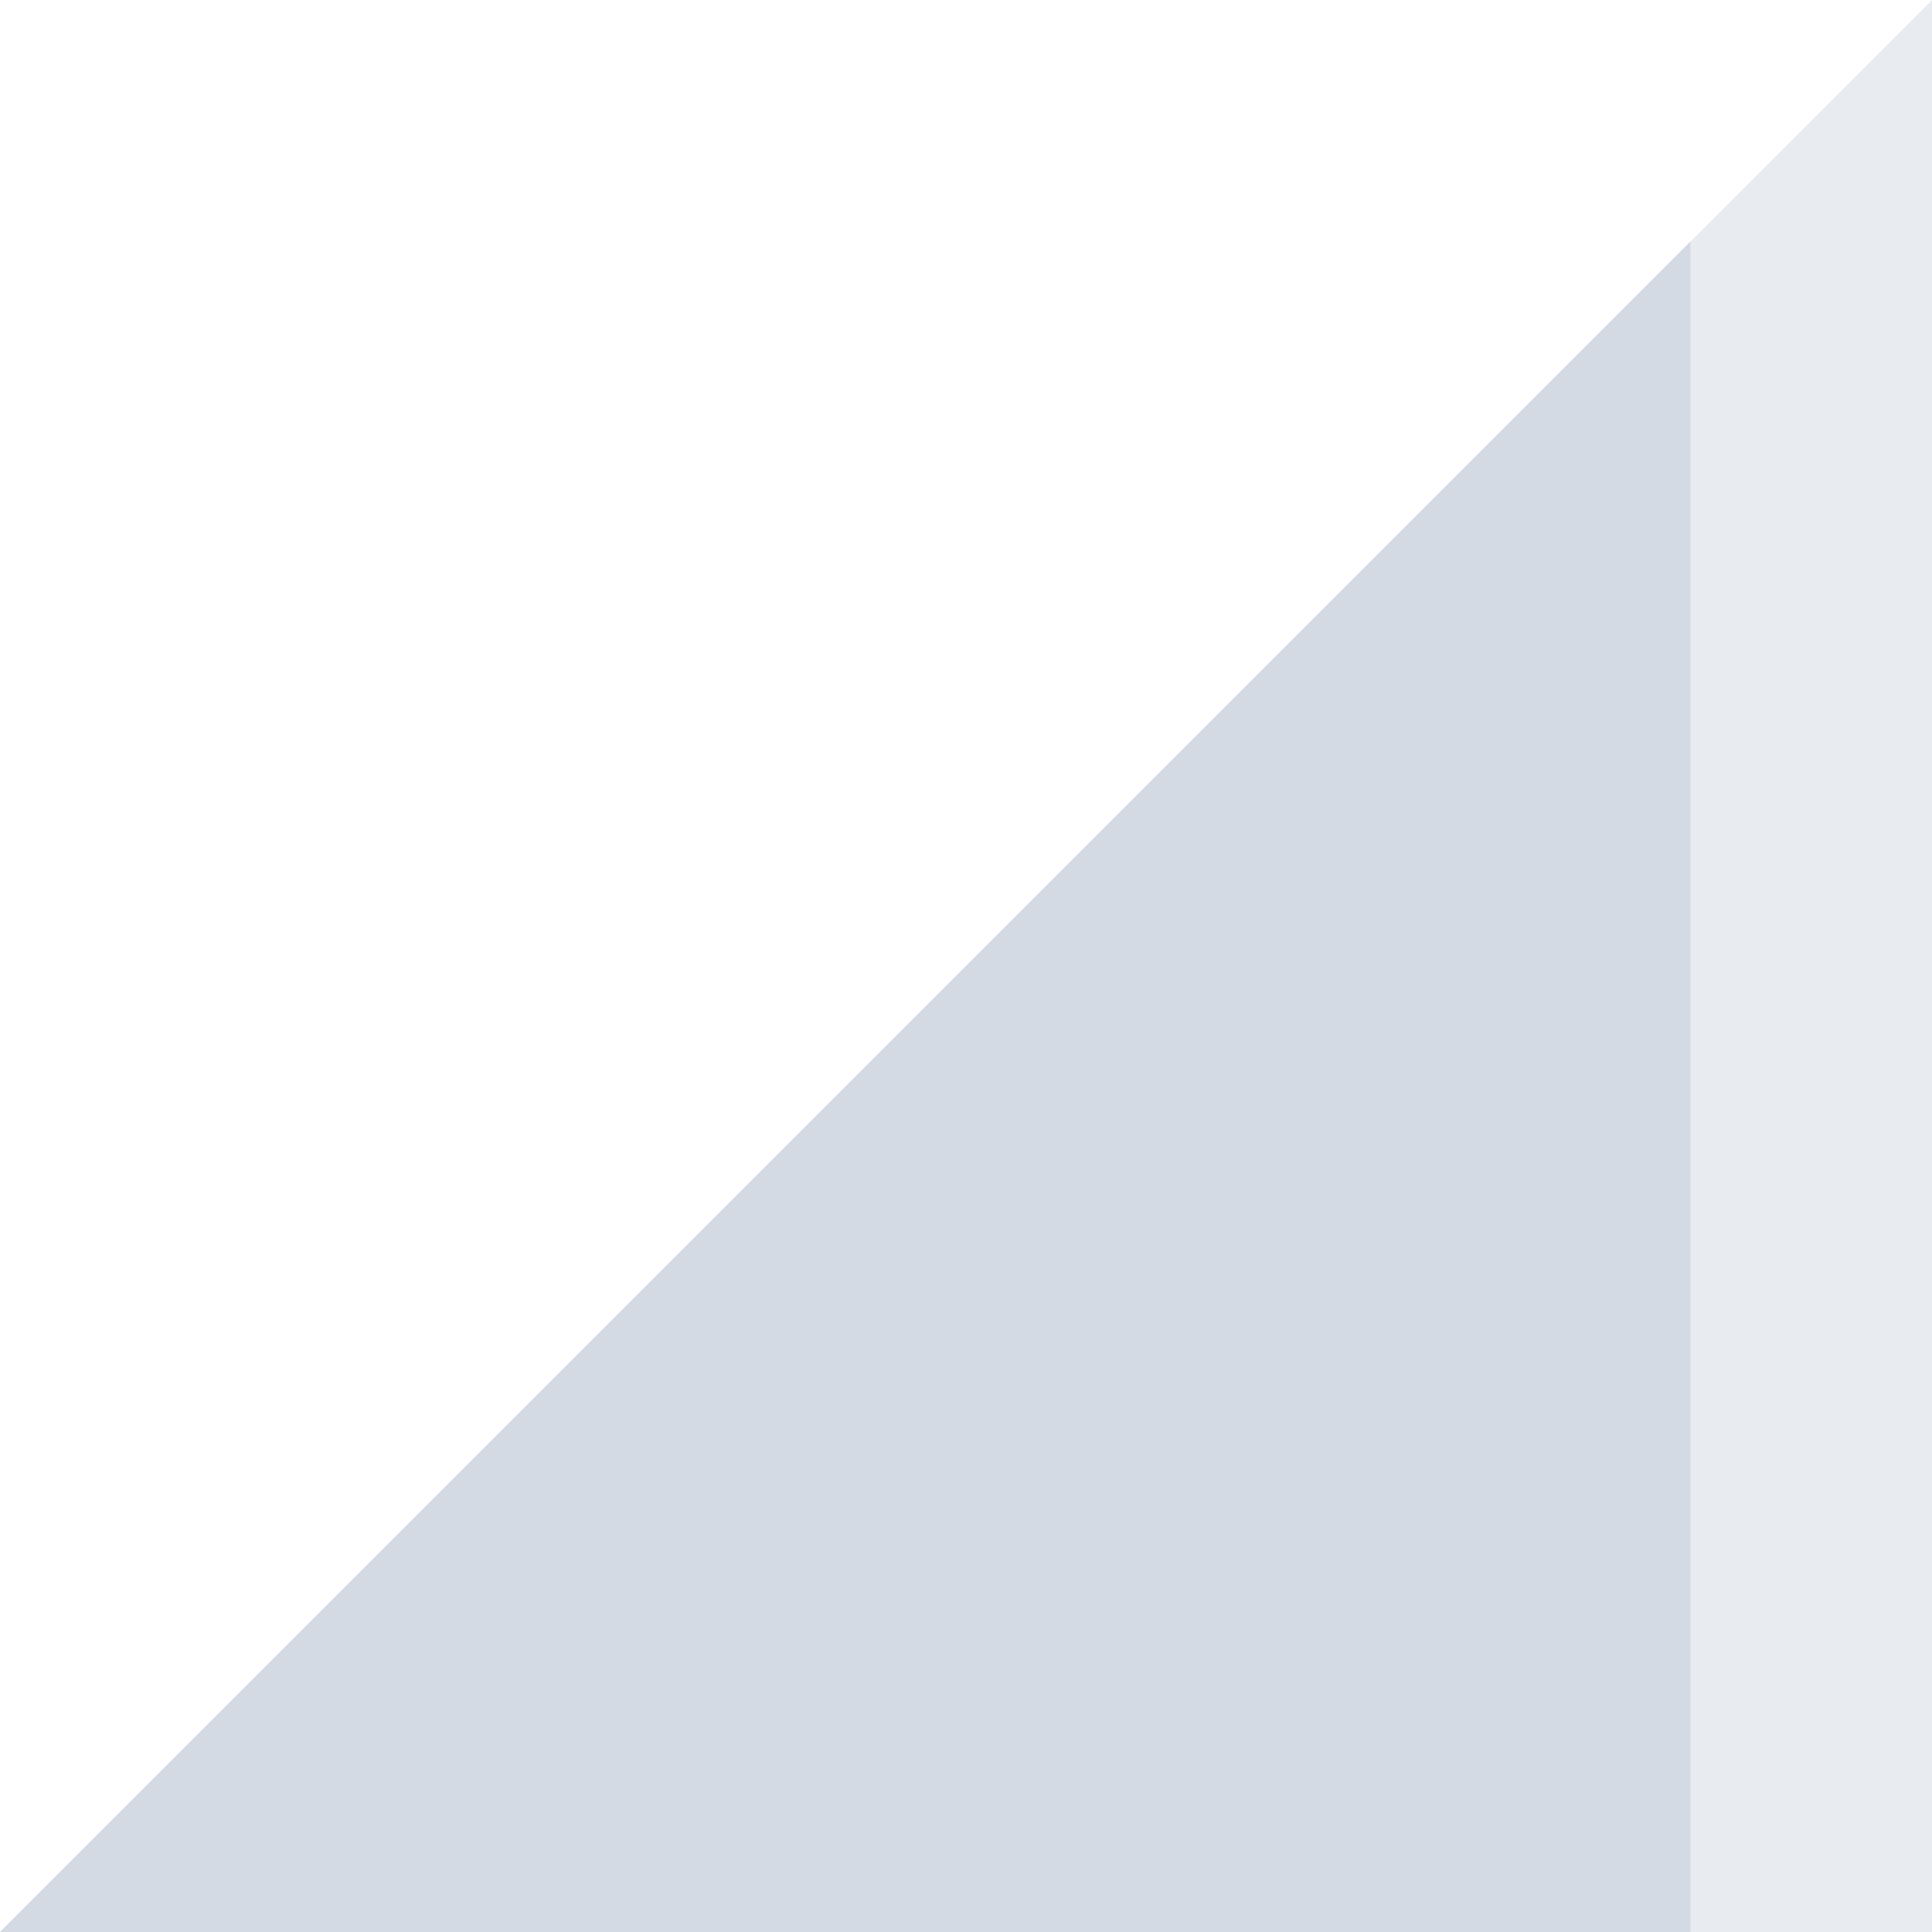 <?xml version="1.0" encoding="UTF-8" standalone="no"?>
<!-- Created with Inkscape (http://www.inkscape.org/) -->

<svg
   xmlns:dc="http://purl.org/dc/elements/1.1/"
   xmlns:cc="http://creativecommons.org/ns#"
   xmlns:rdf="http://www.w3.org/1999/02/22-rdf-syntax-ns#"
   xmlns:svg="http://www.w3.org/2000/svg"
   xmlns="http://www.w3.org/2000/svg"
   xmlns:sodipodi="http://sodipodi.sourceforge.net/DTD/sodipodi-0.dtd"
   xmlns:inkscape="http://www.inkscape.org/namespaces/inkscape"
   id="svg7384"
   height="16"
   width="16"
   version="1.1"
   sodipodi:docname="network-cellular-signal-good-symbolic.svg"
   inkscape:version="0.92.1 r15371">
  <defs
     id="defs12" />
  <sodipodi:namedview
     pagecolor="#ffffff"
     bordercolor="#666666"
     borderopacity="1"
     objecttolerance="10"
     gridtolerance="10"
     guidetolerance="10"
     inkscape:pageopacity="0"
     inkscape:pageshadow="2"
     inkscape:window-width="1600"
     inkscape:window-height="808"
     id="namedview10"
     showgrid="true"
     inkscape:zoom="27.52"
     inkscape:cx="0.5690407"
     inkscape:cy="6.5465116"
     inkscape:window-x="0"
     inkscape:window-y="0"
     inkscape:window-maximized="1"
     inkscape:current-layer="svg7384"
     inkscape:measure-start="0,0"
     inkscape:measure-end="0,0">
    <inkscape:grid
       type="xygrid"
       id="grid4556" />
  </sodipodi:namedview>
  <title
     id="title9167">Gnome Symbolic Icon Theme</title>
  <path
     inkscape:connector-curvature="0"
     id="path4227"
     d="M 0,16 16,0 v 16 z"
     style="color:#31363b;opacity:0.5;fill:#d3dae3;fill-opacity:1;fill-rule:evenodd;stroke:none;stroke-width:1px;stroke-linecap:butt;stroke-linejoin:miter;stroke-opacity:1"
     class="ColorScheme-Text" />
  <path
     inkscape:connector-curvature="0"
     id="path4222"
     d="M 14,2 0,16 h 14 z"
     style="color:#31363b;fill:#d3dae3;fill-opacity:1;fill-rule:evenodd;stroke:none;stroke-width:1px;stroke-linecap:butt;stroke-linejoin:miter;stroke-opacity:1"
     class="ColorScheme-Text" />
</svg>
